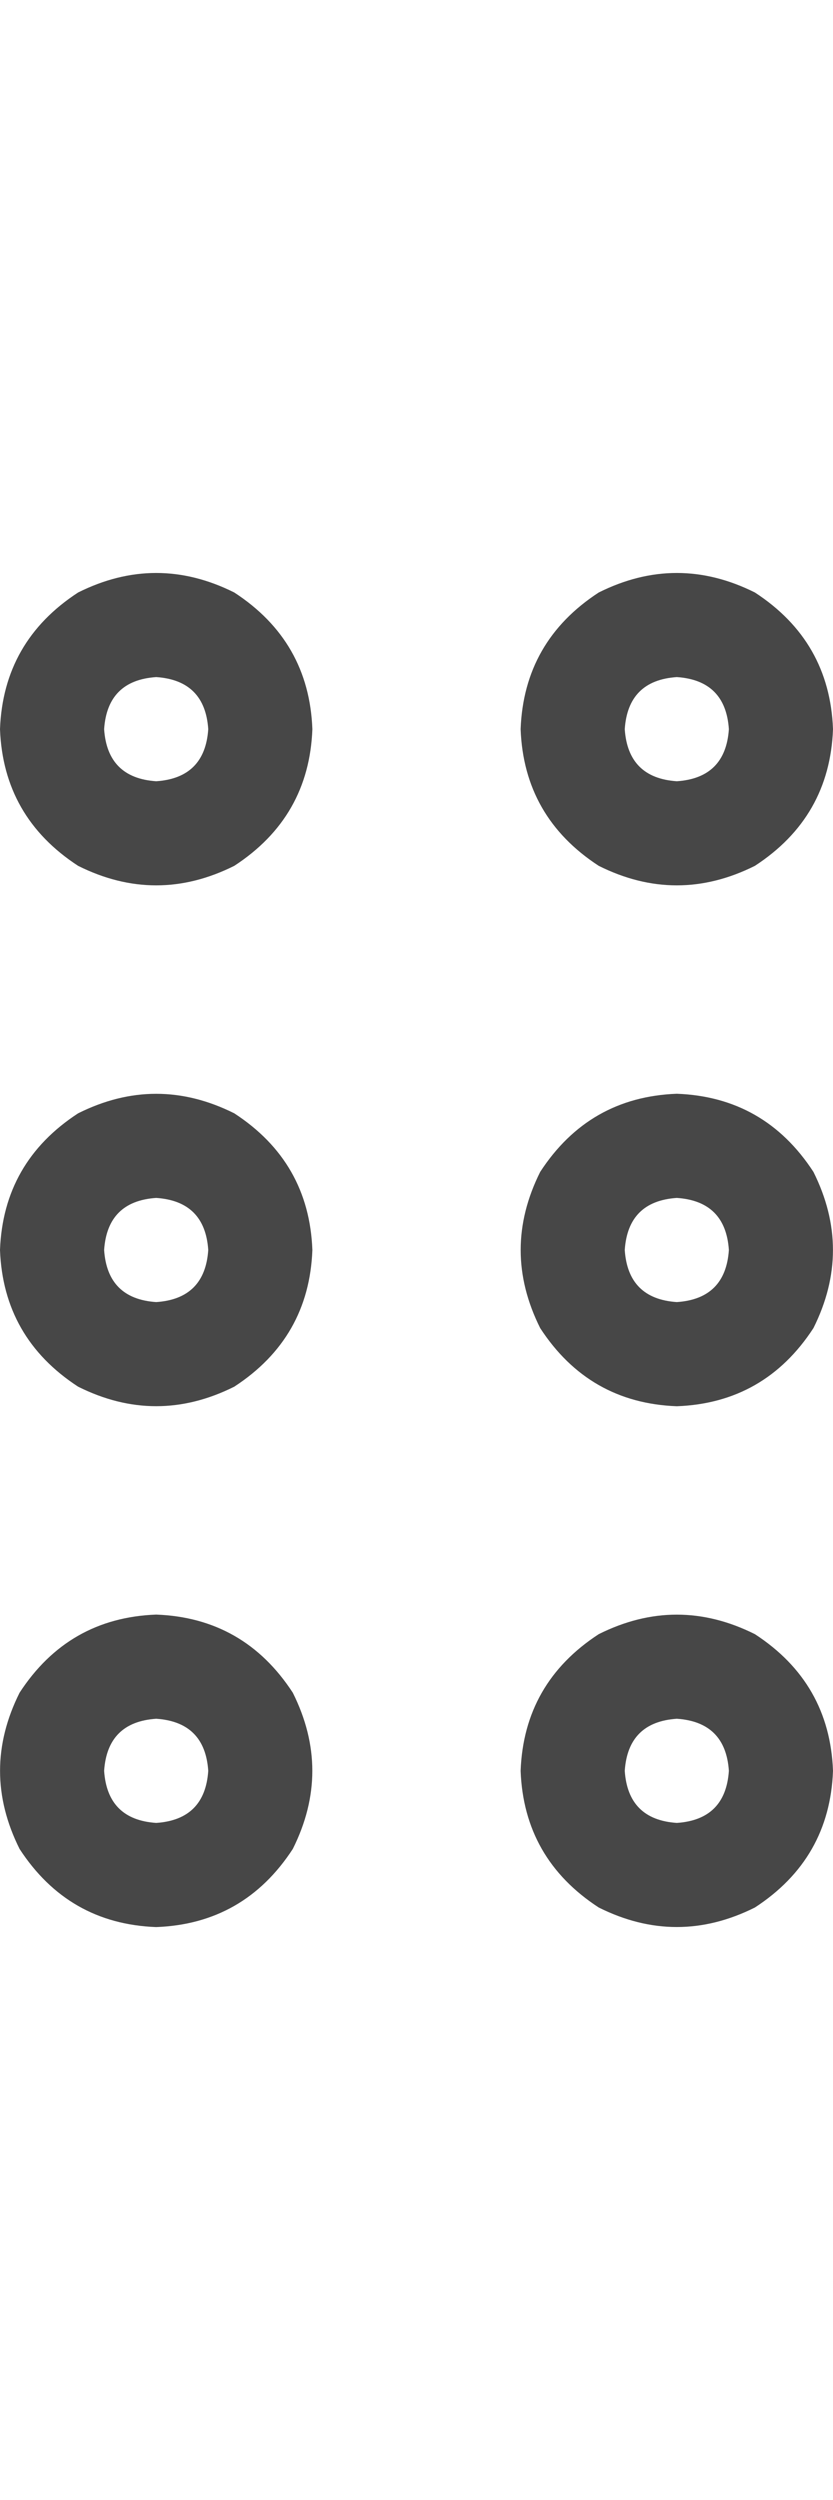 <svg width="8" height="24" viewBox="0 0 8 24" fill="none" xmlns="http://www.w3.org/2000/svg">
<g id="label-paired / md / grip-dots-vertical-md / regular" clip-path="url(#clip0_1731_3050)">
<path id="icon" d="M2 7C1.979 6.688 1.812 6.521 1.5 6.5C1.188 6.521 1.021 6.688 1 7C1.021 7.312 1.188 7.479 1.5 7.5C1.812 7.479 1.979 7.312 2 7ZM0 7C0.021 6.438 0.271 6 0.75 5.688C1.25 5.438 1.75 5.438 2.25 5.688C2.729 6 2.979 6.438 3 7C2.979 7.562 2.729 8 2.25 8.312C1.75 8.562 1.25 8.562 0.75 8.312C0.271 8 0.021 7.562 0 7ZM2 12C1.979 11.688 1.812 11.521 1.5 11.5C1.188 11.521 1.021 11.688 1 12C1.021 12.312 1.188 12.479 1.5 12.5C1.812 12.479 1.979 12.312 2 12ZM0 12C0.021 11.438 0.271 11 0.75 10.688C1.25 10.438 1.75 10.438 2.25 10.688C2.729 11 2.979 11.438 3 12C2.979 12.562 2.729 13 2.25 13.312C1.75 13.562 1.25 13.562 0.75 13.312C0.271 13 0.021 12.562 0 12ZM1.5 17.5C1.812 17.479 1.979 17.312 2 17C1.979 16.688 1.812 16.521 1.5 16.5C1.188 16.521 1.021 16.688 1 17C1.021 17.312 1.188 17.479 1.5 17.5ZM1.5 15.5C2.062 15.521 2.5 15.771 2.812 16.25C3.062 16.75 3.062 17.25 2.812 17.75C2.5 18.229 2.062 18.479 1.5 18.5C0.938 18.479 0.5 18.229 0.188 17.75C-0.062 17.25 -0.062 16.75 0.188 16.25C0.5 15.771 0.938 15.521 1.5 15.5ZM7 7C6.979 6.688 6.812 6.521 6.5 6.5C6.188 6.521 6.021 6.688 6 7C6.021 7.312 6.188 7.479 6.5 7.5C6.812 7.479 6.979 7.312 7 7ZM5 7C5.021 6.438 5.271 6 5.75 5.688C6.25 5.438 6.75 5.438 7.25 5.688C7.729 6 7.979 6.438 8 7C7.979 7.562 7.729 8 7.25 8.312C6.75 8.562 6.25 8.562 5.75 8.312C5.271 8 5.021 7.562 5 7ZM6.5 12.5C6.812 12.479 6.979 12.312 7 12C6.979 11.688 6.812 11.521 6.5 11.5C6.188 11.521 6.021 11.688 6 12C6.021 12.312 6.188 12.479 6.5 12.5ZM6.5 10.5C7.062 10.521 7.5 10.771 7.812 11.25C8.062 11.75 8.062 12.25 7.812 12.75C7.5 13.229 7.062 13.479 6.5 13.5C5.938 13.479 5.5 13.229 5.188 12.75C4.938 12.25 4.938 11.75 5.188 11.25C5.5 10.771 5.938 10.521 6.5 10.5ZM7 17C6.979 16.688 6.812 16.521 6.5 16.5C6.188 16.521 6.021 16.688 6 17C6.021 17.312 6.188 17.479 6.5 17.5C6.812 17.479 6.979 17.312 7 17ZM5 17C5.021 16.438 5.271 16 5.75 15.688C6.25 15.438 6.75 15.438 7.25 15.688C7.729 16 7.979 16.438 8 17C7.979 17.562 7.729 18 7.25 18.312C6.75 18.562 6.25 18.562 5.75 18.312C5.271 18 5.021 17.562 5 17Z" fill="black" fill-opacity="0.72"/>
</g>
<defs>
<clipPath id="clip0_1731_3050">
<rect width="8" height="24" fill="white"/>
</clipPath>
</defs>
</svg>
